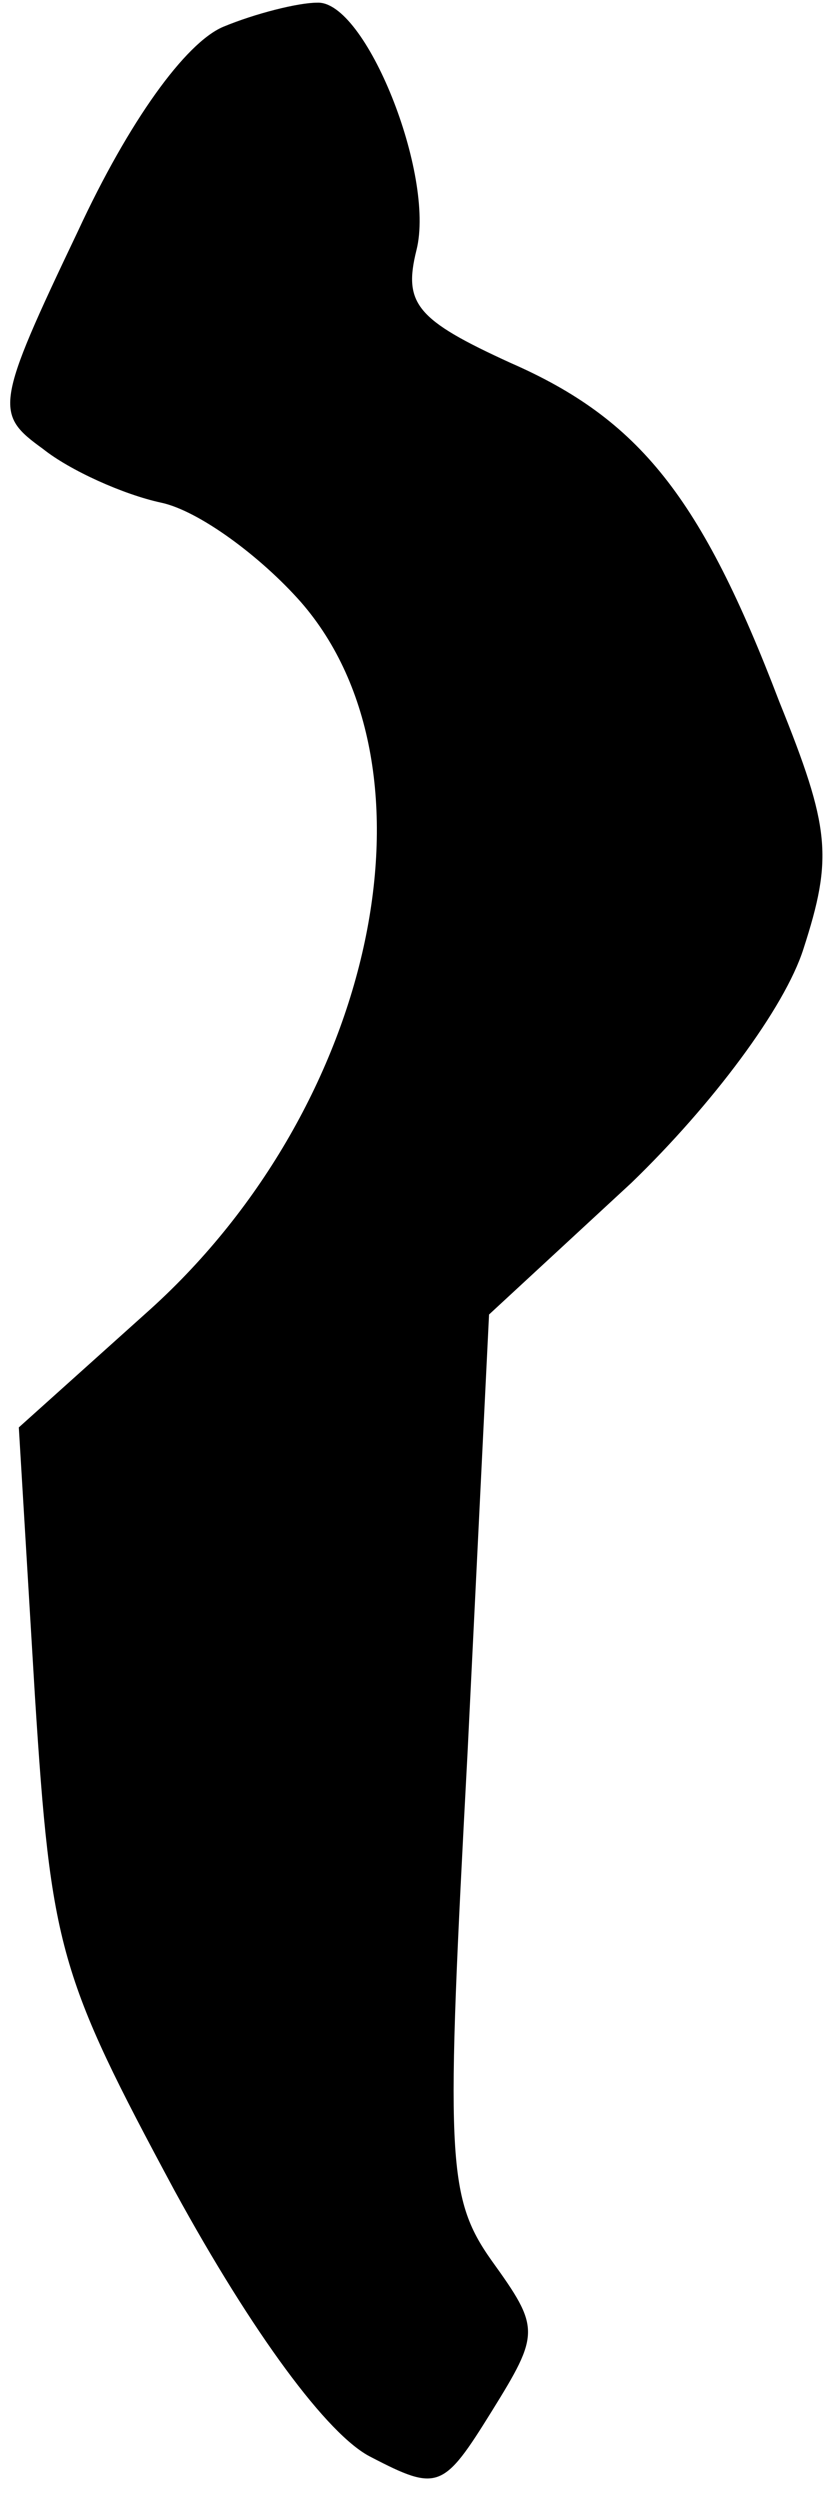 <?xml version="1.0" standalone="no"?>
<!DOCTYPE svg PUBLIC "-//W3C//DTD SVG 20010904//EN"
 "http://www.w3.org/TR/2001/REC-SVG-20010904/DTD/svg10.dtd">
<svg version="1.0" xmlns="http://www.w3.org/2000/svg"
 width="31pt" height="93pt" viewBox="0 0 31 93"
 preserveAspectRatio="xMidYMid meet">
<g transform="translate(0,93) scale(0.1,-0.1)"
fill="#000000" stroke="none">
<path fill="#000000" stroke="none" d="M83 920 c-14 -6 -35 -35 -54 -76 -31
-65 -31 -68 -13 -81 10 -8 30 -17 44 -20 14 -3 37 -20 52 -37 54 -62 28 -187
-56 -263 l-49 -44 6 -100 c6 -94 9 -104 52 -184 29 -53 57 -91 73 -99 25 -13
27 -12 45 17 18 29 18 31 0 56 -17 24 -17 39 -9 189 l8 163 53 49 c30 29 57
65 64 87 11 34 10 45 -9 92 -29 76 -52 105 -100 126 -35 16 -40 22 -35 42 7
28 -19 93 -37 92 -7 0 -23 -4 -35 -9z"/>
</g>
</svg>
